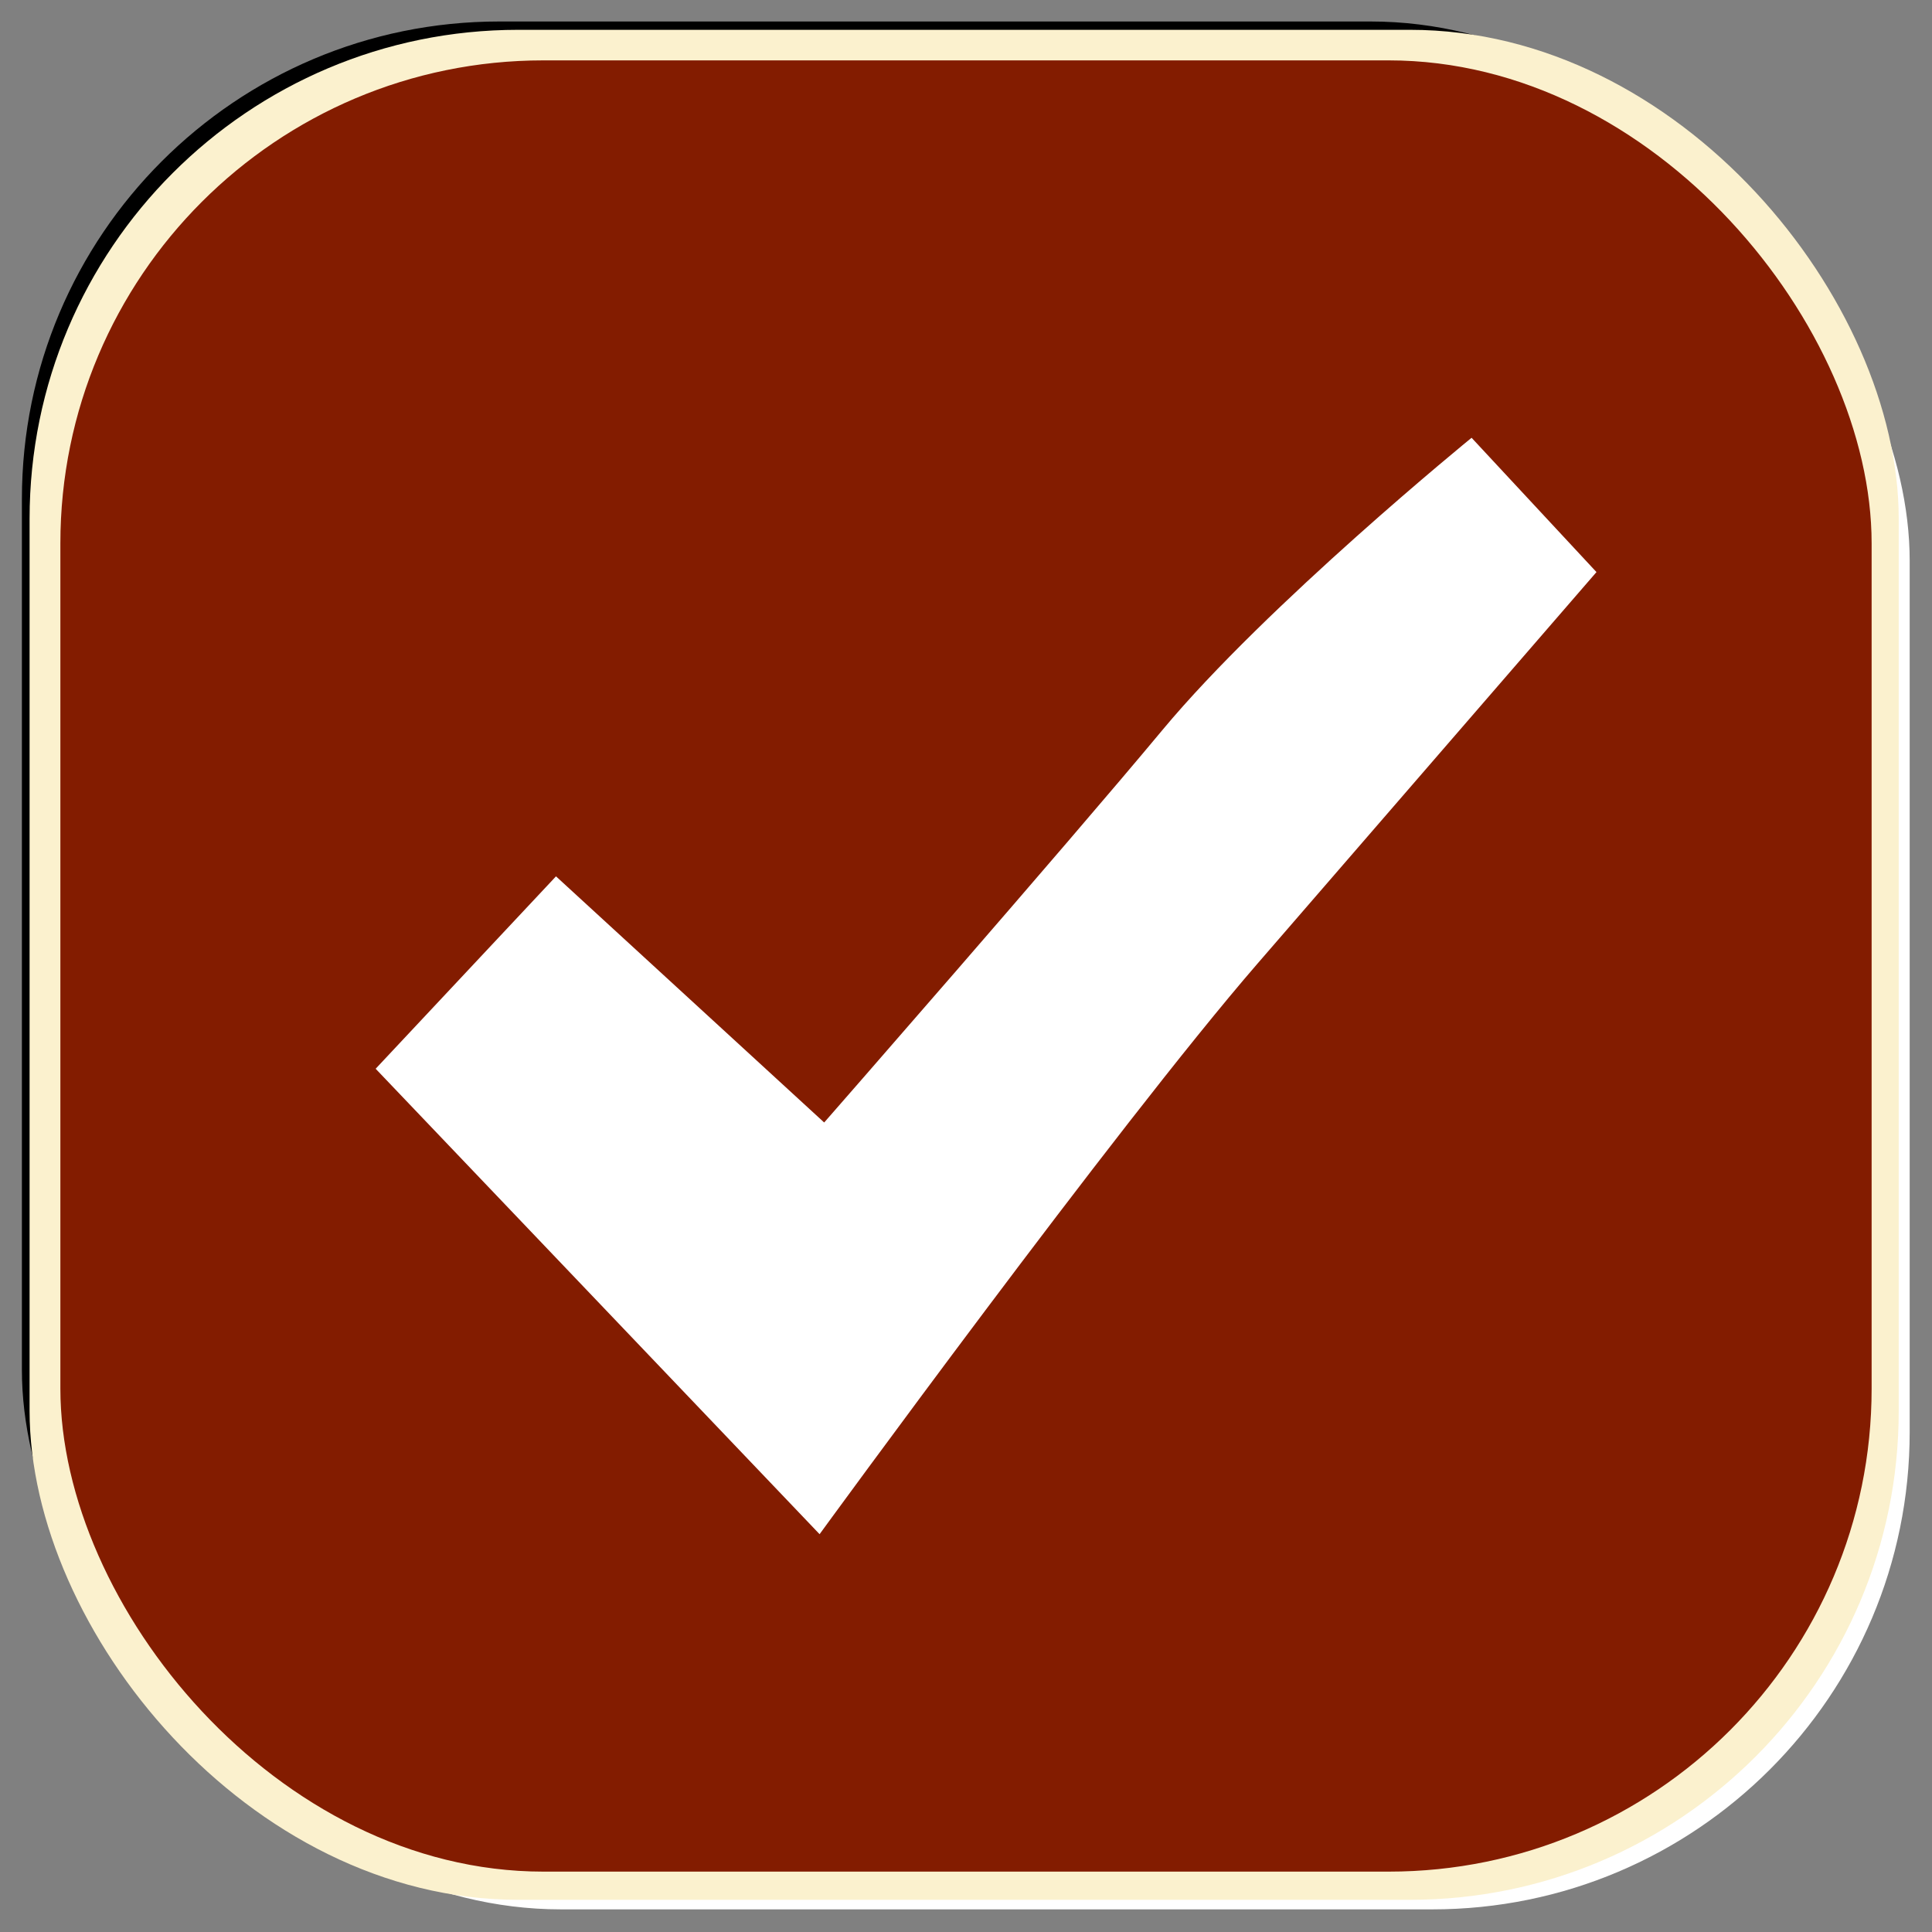 <?xml version="1.0" encoding="UTF-8" standalone="no"?>
<svg
   xmlns:dc="http://purl.org/dc/elements/1.1/"
   xmlns:cc="http://creativecommons.org/ns#"
   xmlns:rdf="http://www.w3.org/1999/02/22-rdf-syntax-ns#"
   xmlns:svg="http://www.w3.org/2000/svg"
   xmlns="http://www.w3.org/2000/svg"
   xmlns:sodipodi="http://sodipodi.sourceforge.net/DTD/sodipodi-0.dtd"
   xmlns:inkscape="http://www.inkscape.org/namespaces/inkscape"
   width="32mm"
   height="32mm"
   viewBox="0 0 32 32"
   version="1.1"
   id="svg677"
   inkscape:version="1.0.2 (e86c8708, 2021-01-15)"
   sodipodi:docname="checkbox.svg">
  <rect x="0" y="0" width="32" height="32" fill="#808080" stroke="none"/>
  <defs
     id="defs671" />
  <sodipodi:namedview
     id="base"
     pagecolor="#ffffff"
     bordercolor="#666666"
     borderopacity="1.0"
     inkscape:pageopacity="0.0"
     inkscape:pageshadow="2"
     inkscape:zoom="1.227382"
     inkscape:cx="336.02525"
     inkscape:cy="16.353692"
     inkscape:document-units="mm"
     inkscape:current-layer="layer1"
     inkscape:document-rotation="0"
     showgrid="false"
     inkscape:window-width="1252"
     inkscape:window-height="908"
     inkscape:window-x="0"
     inkscape:window-y="25"
     inkscape:window-maximized="0" />
  <g
     inkscape:label="Layer 1"
     inkscape:groupmode="layer"
     id="layer1"
     transform="translate(87.185,-153.964)">
    <g
       id="g2906"
       transform="matrix(0.933,0,0,0.923,-129.056,-71.595)"
       inkscape:label="box">
      <rect
         inkscape:export-ydpi="25.4"
         inkscape:export-xdpi="25.4"
         transform="matrix(1.013,0,0,1.024,0.179,-5.113)"
         inkscape:label="bottom blur"
         ry="8.367"
         rx="8.367"
         y="245.102"
         x="45.592"
         height="32"
         width="32"
         id="rect2900"
         style="display:inline;fill:#ffffff;fill-opacity:1;stroke:none;stroke-width:1.481;stroke-linecap:butt;stroke-linejoin:round;stroke-miterlimit:4;stroke-dasharray:none;stroke-dashoffset:0;stroke-opacity:1;paint-order:stroke fill markers" />
      <rect
         inkscape:export-ydpi="25.4"
         inkscape:export-xdpi="25.4"
         transform="matrix(1.013,0,0,1.024,-0.918,-6.223)"
         style="display:inline;fill:#000000;fill-opacity:1;stroke:none;stroke-width:1.481;stroke-linecap:butt;stroke-linejoin:round;stroke-miterlimit:4;stroke-dasharray:none;stroke-dashoffset:0;stroke-opacity:1;paint-order:stroke fill markers"
         id="rect2902"
         width="32"
         height="32"
         x="45.592"
         y="245.102"
         rx="8.367"
         ry="8.367"
         inkscape:label="black top" />
      <rect
         inkscape:export-ydpi="25.4"
         inkscape:export-xdpi="25.4"
         style="display:inline;fill:#fbf1ce;fill-opacity:1;stroke:none;stroke-width:1.545;stroke-linecap:butt;stroke-linejoin:round;stroke-miterlimit:4;stroke-dasharray:none;stroke-dashoffset:0;stroke-opacity:1;paint-order:stroke fill markers"
         id="rect2904"
         width="33.182"
         height="33.557"
         x="45.403"
         y="244.911"
         rx="8.676"
         ry="8.774"
         inkscape:label="center" />
    </g>
    <rect
       style="display:inline;fill:#831c00;fill-opacity:1;stroke:none;stroke-width:1.389;stroke-linecap:butt;stroke-linejoin:round;stroke-miterlimit:4;stroke-dasharray:none;stroke-dashoffset:0;stroke-opacity:1;paint-order:stroke fill markers"
       id="rect2908"
       width="30"
       height="30"
       x="-86.185"
       y="154.964"
       rx="8"
       ry="8"
       inkscape:label="box" />
    <path
       style="display:inline;fill:#ffffff;fill-opacity:1;stroke:none;stroke-width:0.661px;stroke-linecap:butt;stroke-linejoin:miter;stroke-opacity:1"
       d="m -60.743,163.439 -2.068,-2.224 c 0,0 -3.388,2.758 -5.121,4.841 -1.638,1.969 -5.602,6.5 -5.602,6.5 l -4.442,-4.077 -2.987,3.187 7.353,7.709 c 0,0 4.906,-6.738 7.244,-9.44 2.13,-2.462 5.624,-6.496 5.624,-6.496 z"
       id="path2910"
       sodipodi:nodetypes="ccsccccsc"
       inkscape:label="checkmark" />
  </g>
</svg>
